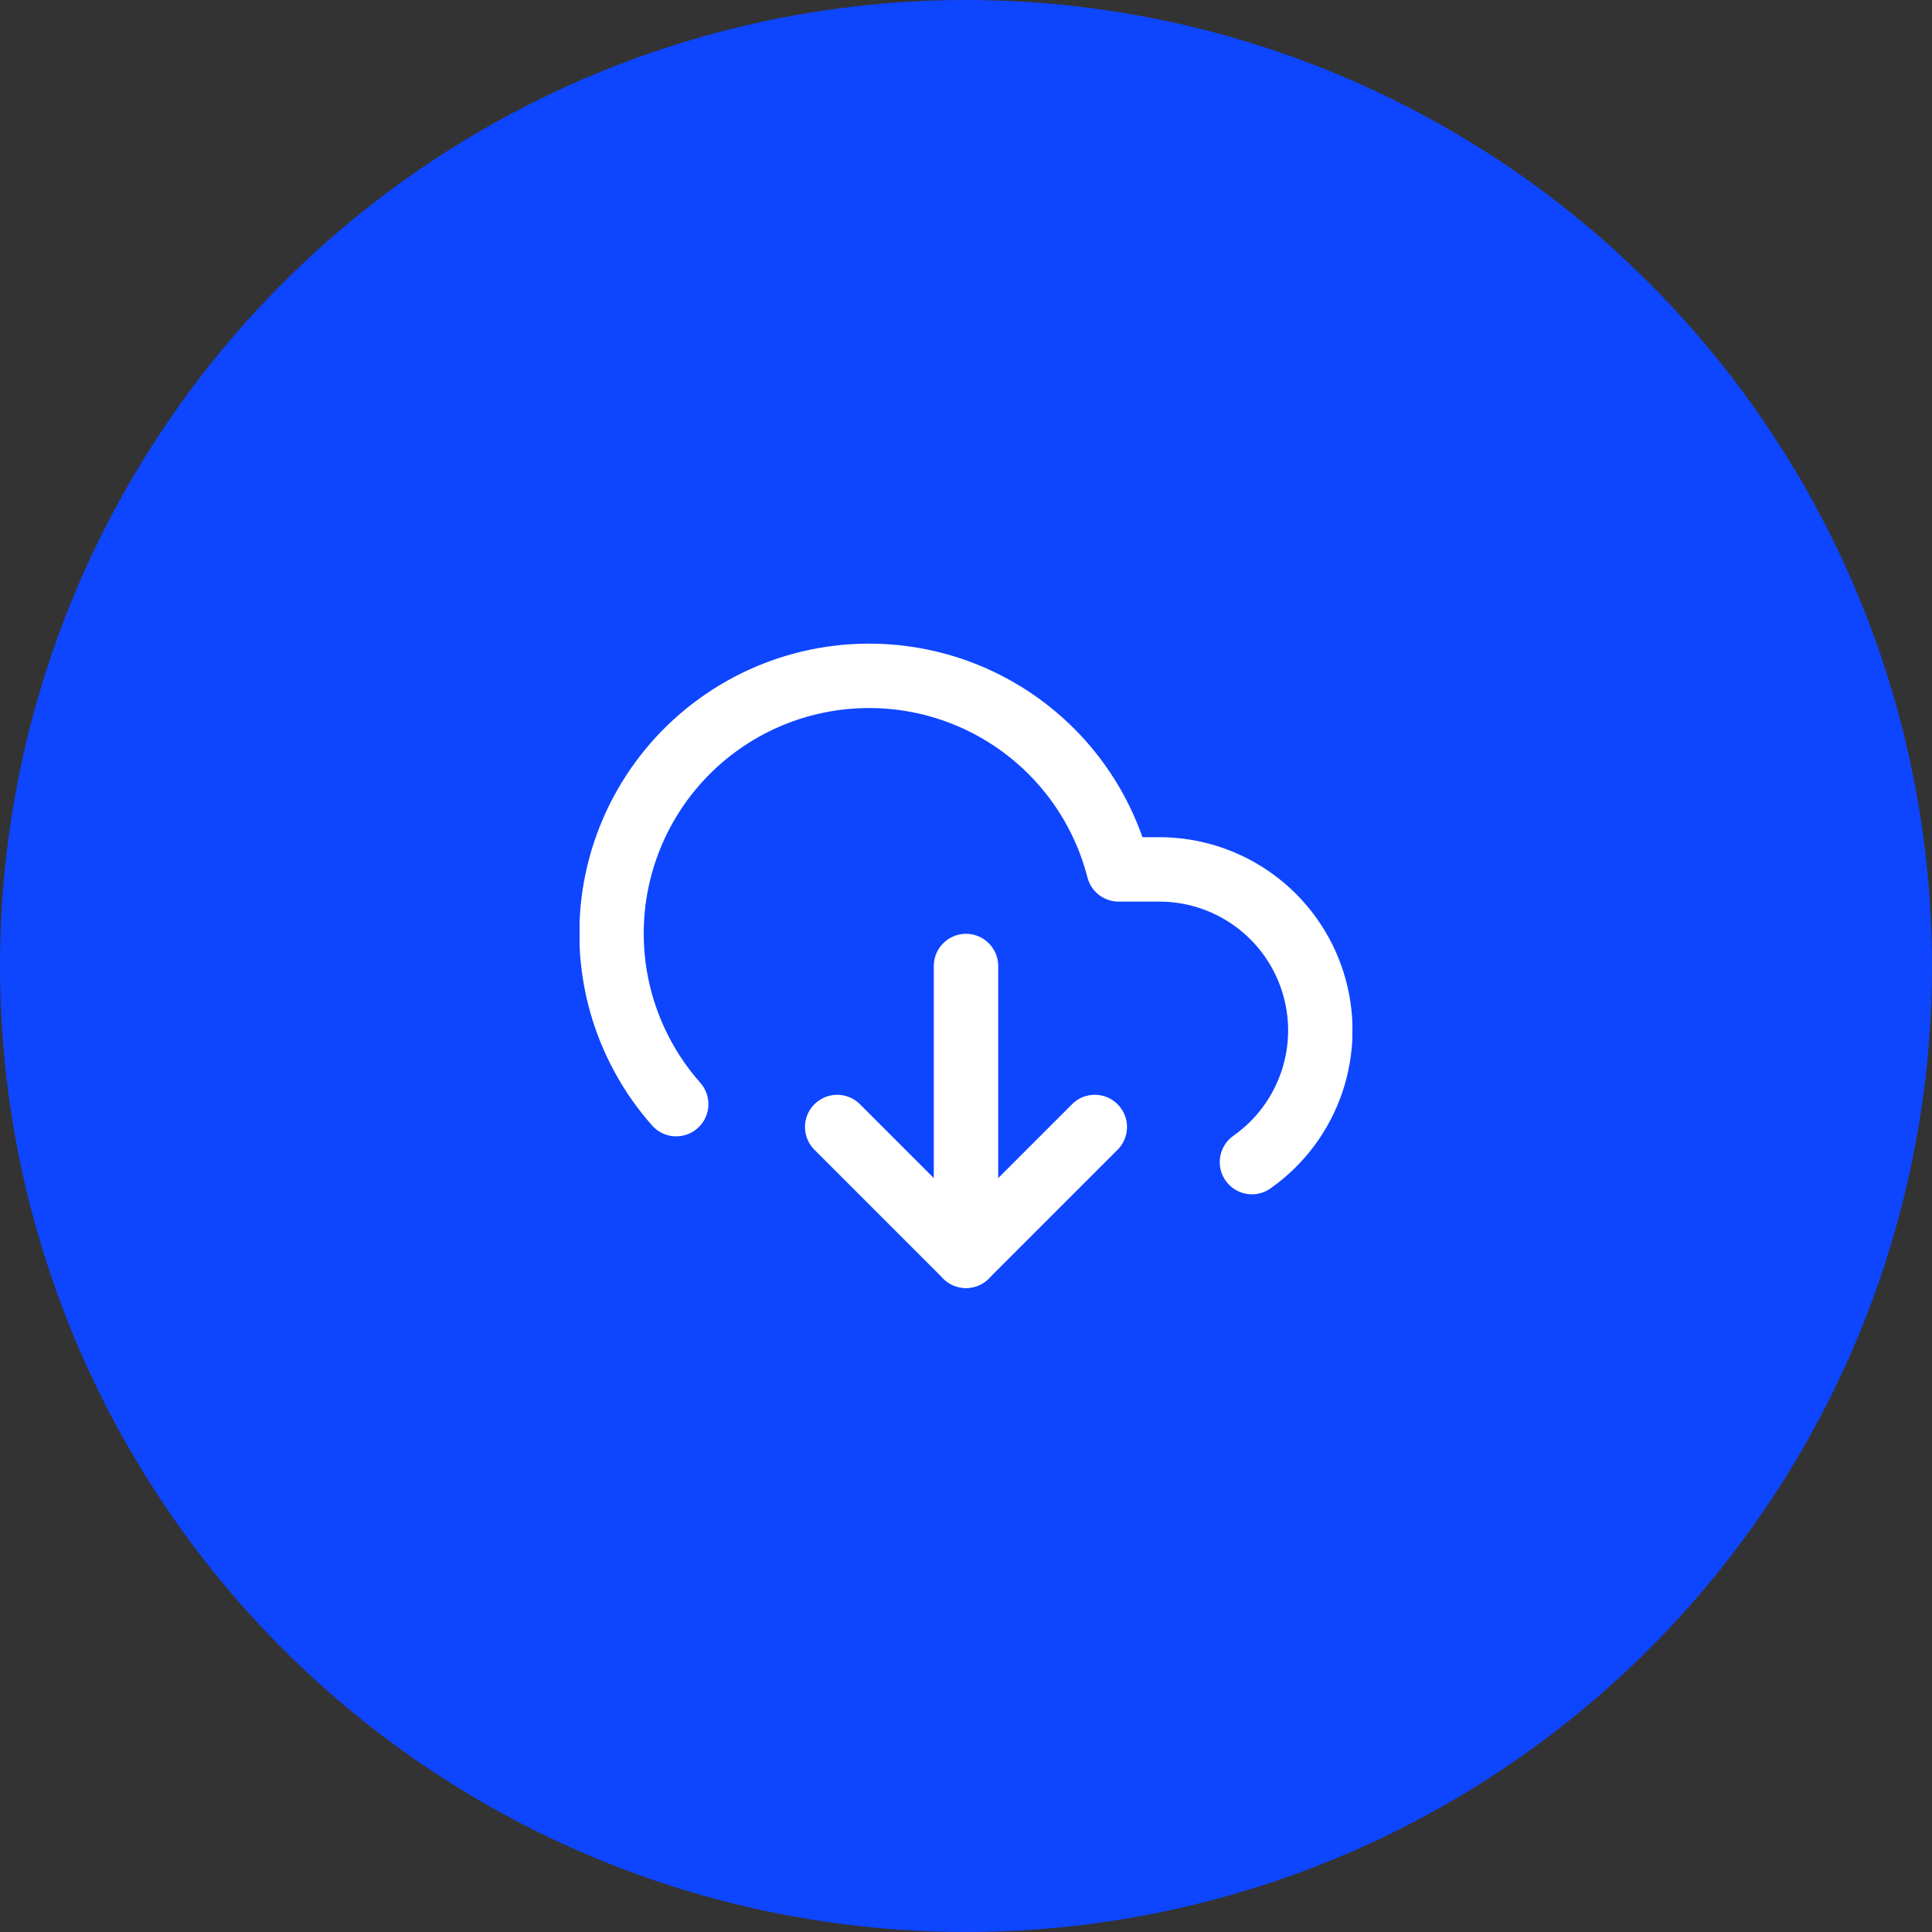 <svg width="60" height="60" viewBox="0 0 60 60" fill="none" xmlns="http://www.w3.org/2000/svg">
<rect x="0" y="0" width="60" height="60" fill="#333333" stroke="none"/>
<circle cx="30" cy="30" r="30" fill="#0E45FF"/>
<g clip-path="url(#clip0_2_89)">
<path d="M26 35L30 39L34 35" stroke="white" stroke-width="2" stroke-linecap="round" stroke-linejoin="round"/>
<path d="M30 30V39" stroke="white" stroke-width="2" stroke-linecap="round" stroke-linejoin="round"/>
<path d="M38.88 36.09C39.749 35.479 40.401 34.606 40.741 33.599C41.081 32.592 41.092 31.503 40.77 30.49C40.449 29.477 39.814 28.592 38.956 27.965C38.098 27.337 37.063 26.999 36 27H34.74C34.439 25.828 33.877 24.739 33.094 23.816C32.312 22.893 31.33 22.159 30.223 21.67C29.116 21.181 27.913 20.95 26.704 20.994C25.494 21.037 24.311 21.354 23.242 21.921C22.173 22.489 21.246 23.291 20.532 24.268C19.818 25.245 19.335 26.371 19.119 27.562C18.904 28.752 18.961 29.977 19.286 31.142C19.612 32.307 20.198 33.384 21 34.29" stroke="white" stroke-width="2" stroke-linecap="round" stroke-linejoin="round"/>
</g>
<defs>
<clipPath id="clip0_2_89">
<rect width="24" height="24" fill="white" transform="translate(18 18)"/>
</clipPath>
</defs>
</svg>
